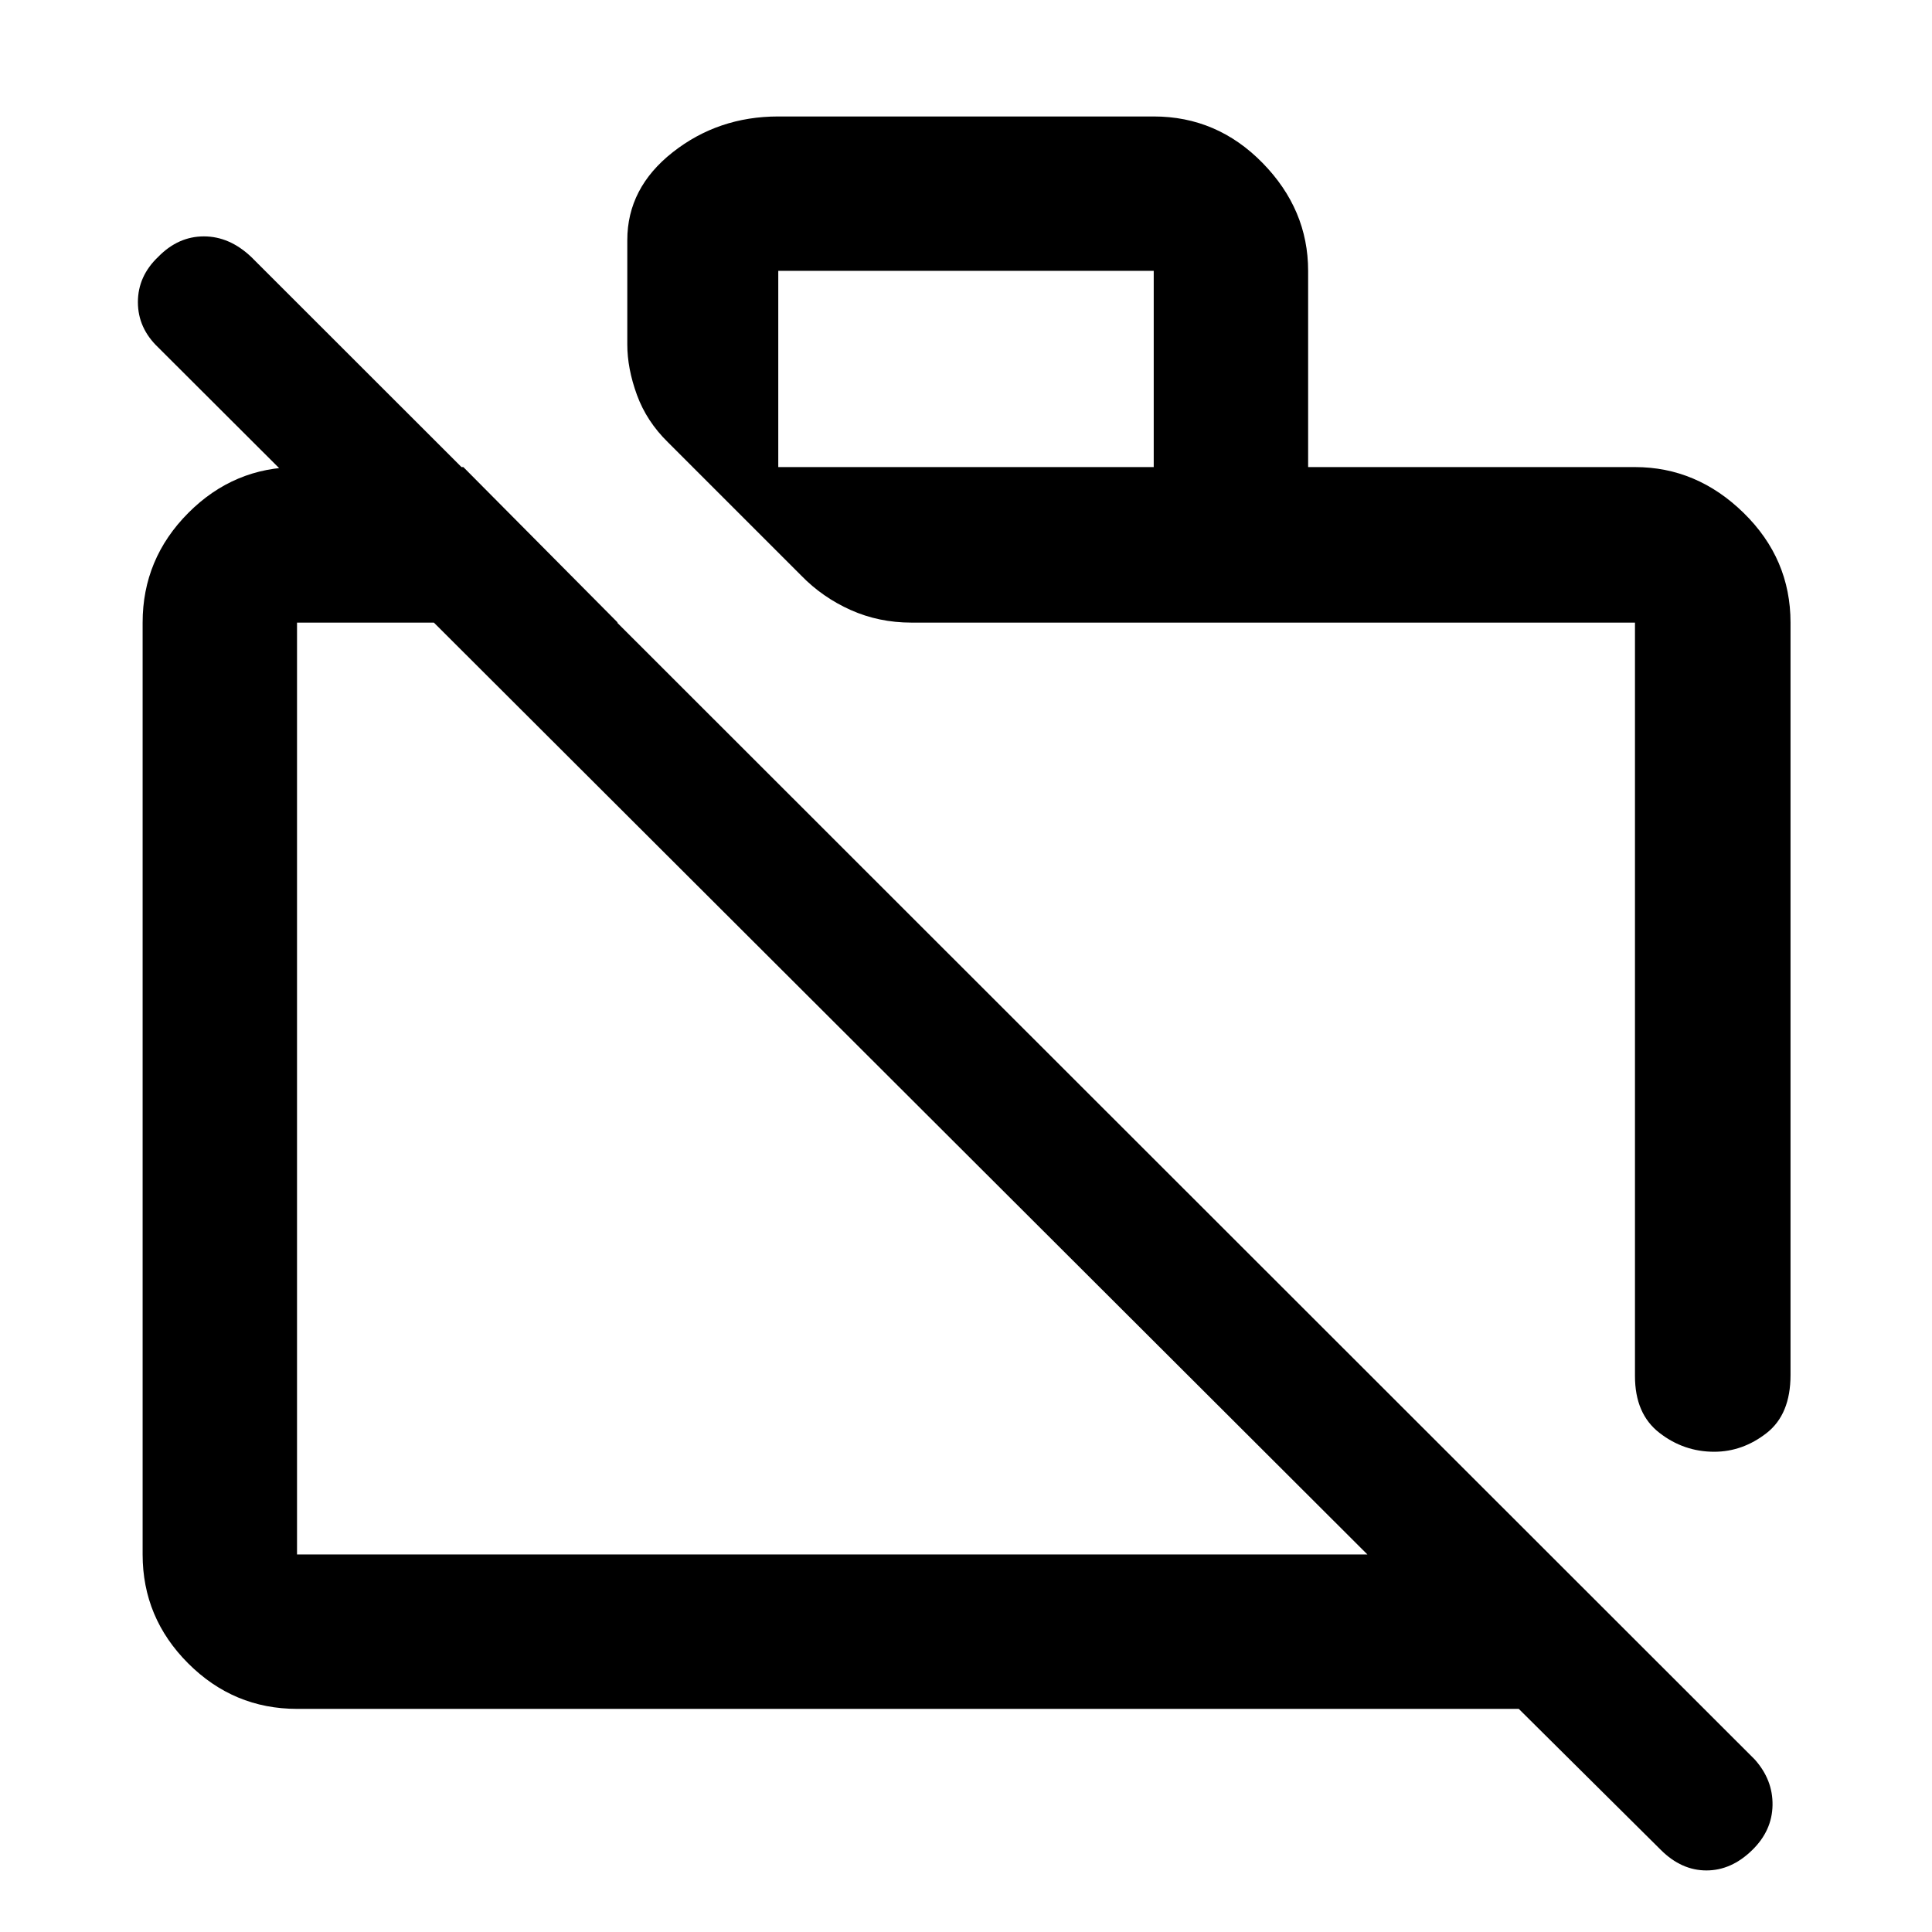 <svg xmlns="http://www.w3.org/2000/svg" height="48" viewBox="0 -960 960 960" width="48"><path d="m825.33-40.72-70.66-70.15H147.59q-31.48 0-54.1-22.62t-22.62-54.1v-463.04q0-31.71 22.69-54.5 22.7-22.78 54.28-22.78h82.4l76.72 77.28H147.59v463.04h531.87L78.65-787.33q-10.13-9.63-10.13-22.54 0-12.91 10.13-22.54 9.92-10.13 22.66-10.13 12.73 0 23.54 10.23L871.91-85.74q9.07 10.13 8.85 22.76-.22 12.63-10.08 22.26-10.36 10.13-22.76 10.13-12.4 0-22.59-10.13Zm64.37-609.91v373.89q0 19.55-11.9 28.83-11.91 9.28-26.04 9.28-15.13 0-27.24-9.43-12.11-9.42-12.11-28.12v-374.45H452.85q-16.14 0-30.17-6.27-14.03-6.28-24.6-17.15l-66.23-66.23q-10.57-10.38-15.36-23.49-4.79-13.11-4.79-25.06v-51.85q0-25.92 22.6-43.69 22.61-17.76 52.42-17.76h186.56q31.48 0 54.1 23.12t22.62 53.6v97.5h162.41q30.71 0 54 22.78 23.29 22.79 23.29 54.5Zm-502.98-77.28h186.56v-97.5H386.72v97.5Zm229.95 271.45Zm-168.74 37.35Z"/></svg>